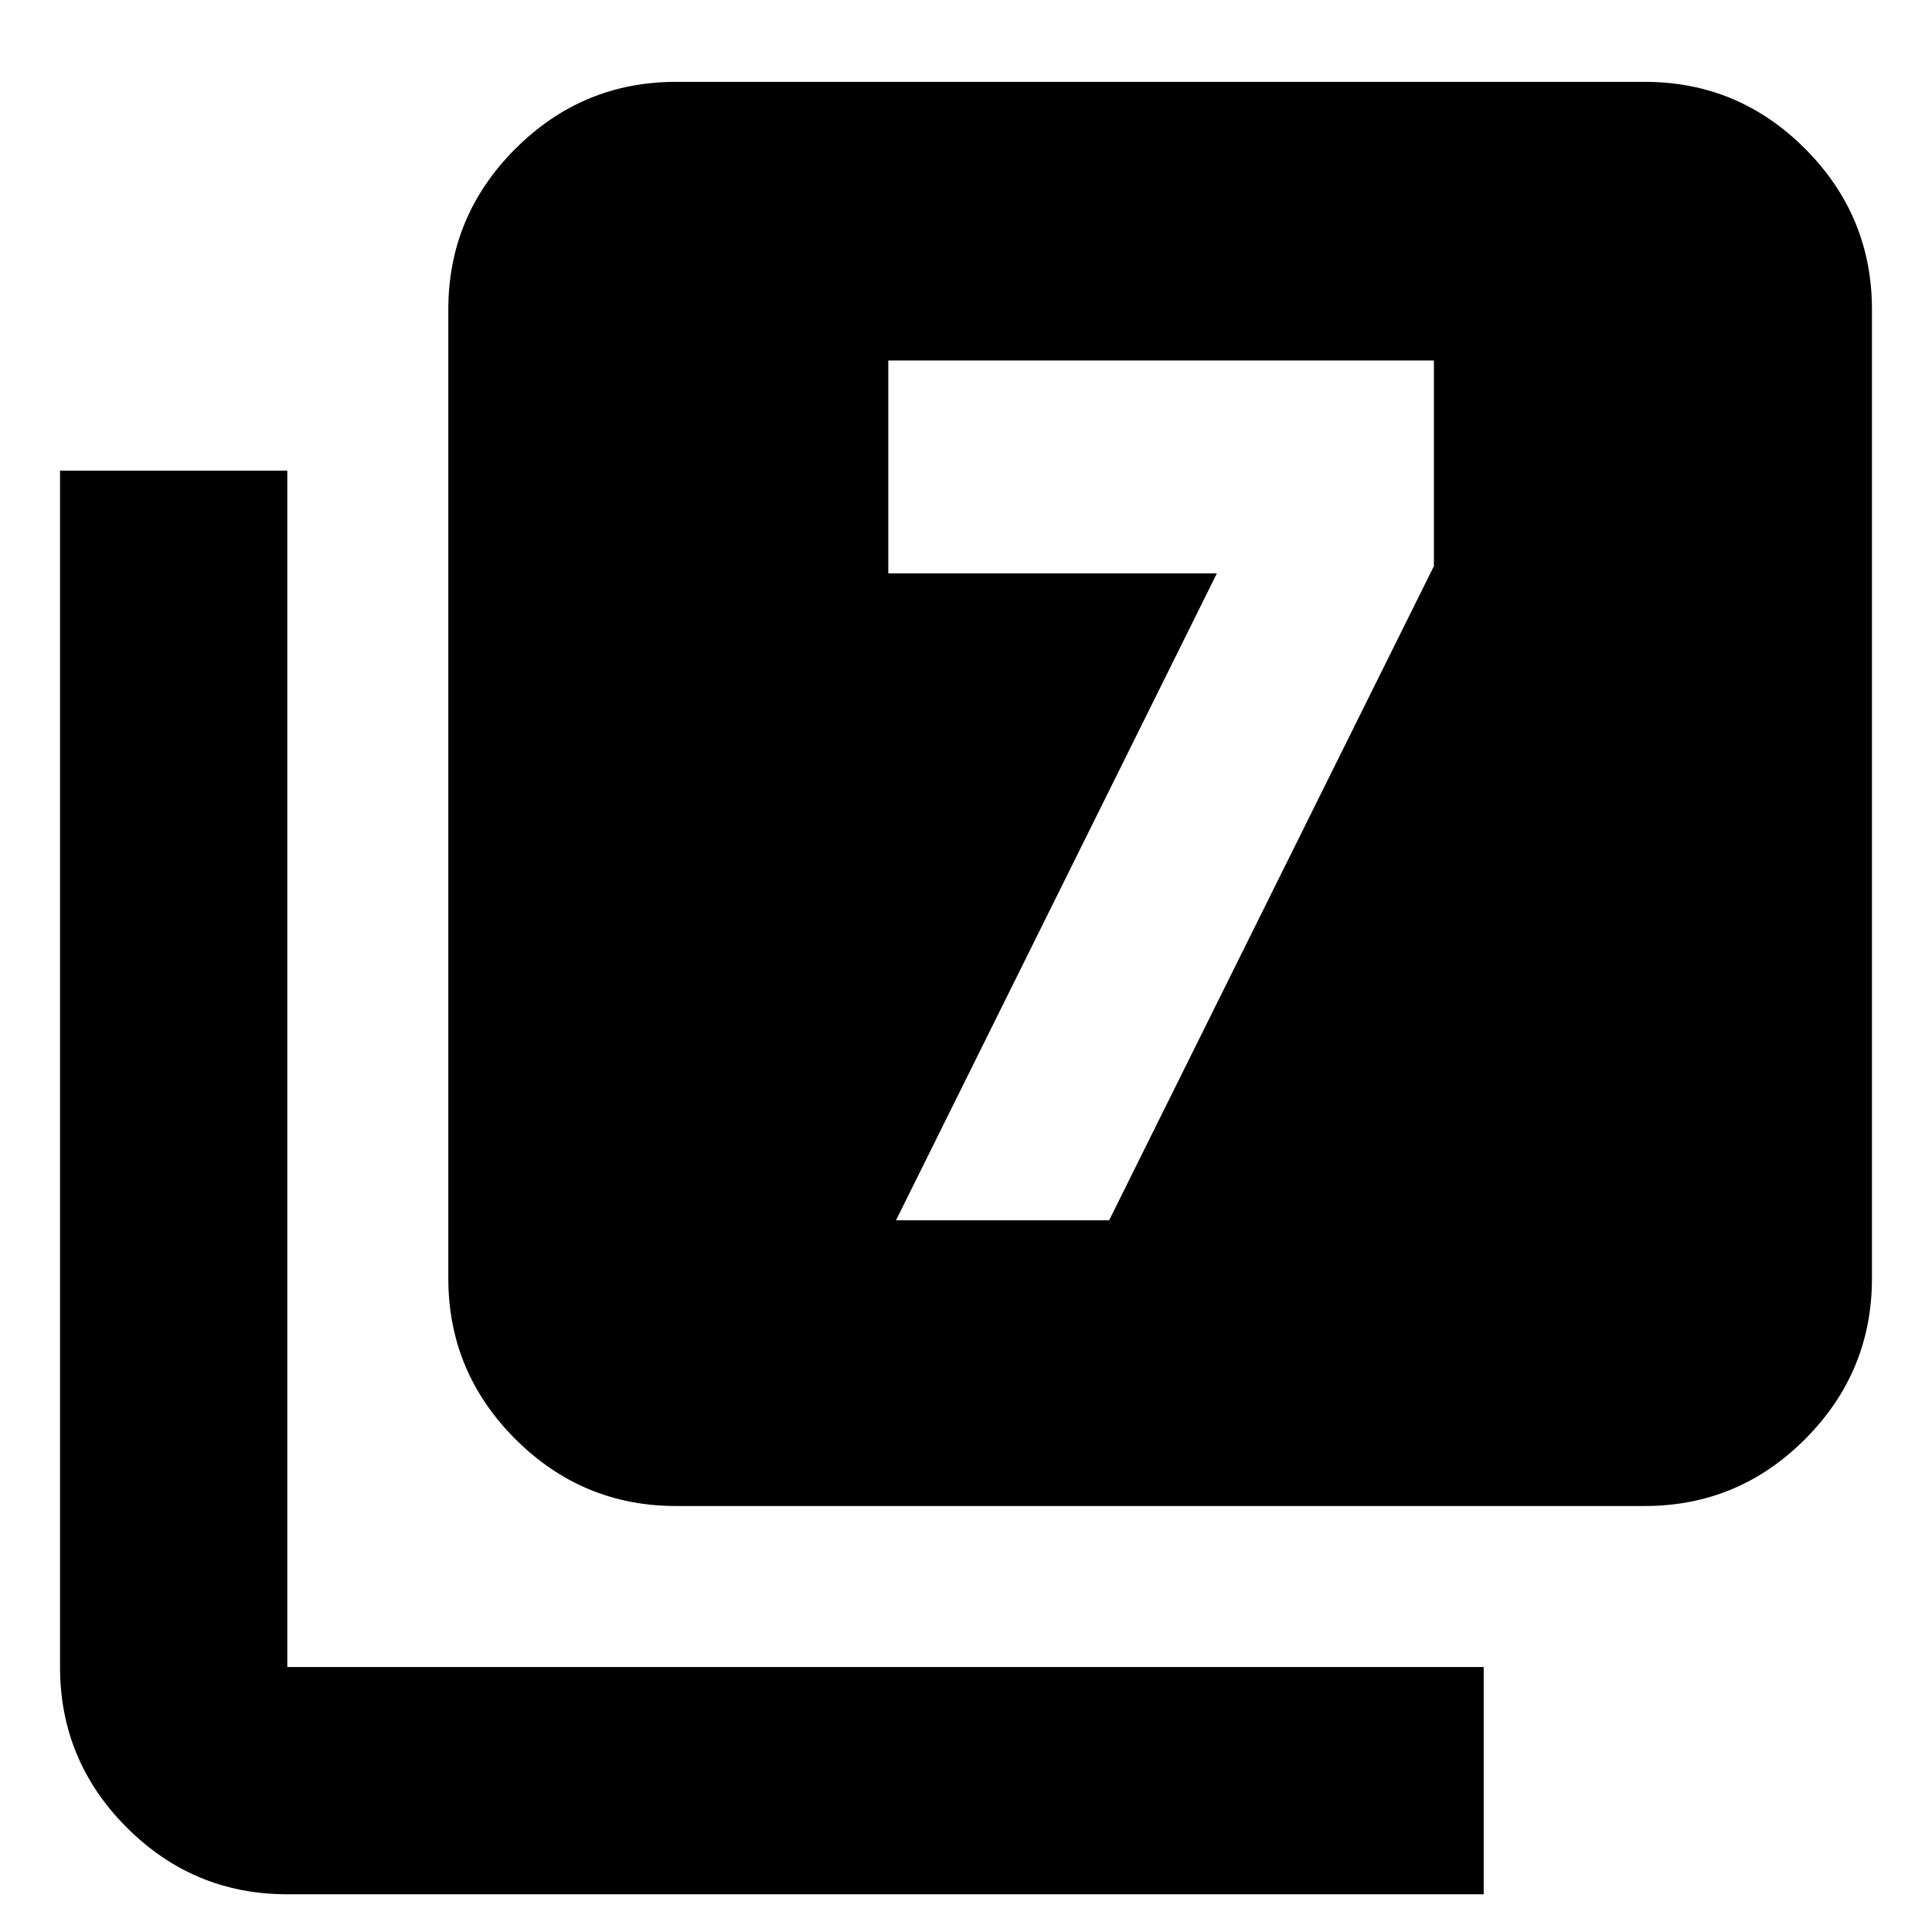 <svg xmlns="http://www.w3.org/2000/svg" height="24" viewBox="0 -960 960 960" width="24"><path d="M445.22-353.65h105.91L712.5-678.7v-102.17H441.39v105.76h163.28L445.22-353.65ZM335.93-211.67q-46.59 0-79.88-33.29-33.29-33.29-33.29-79.89v-481.3q0-46.6 33.29-79.89t79.88-33.29h481.31q46.59 0 79.76 33.29t33.17 79.89v481.3q0 46.6-33.17 79.89t-79.76 33.29H335.93ZM142.76-18.74q-46.59 0-79.76-33.17t-33.17-79.76v-594.48h112.93v594.48h594.48v112.93H142.76Z"/></svg>